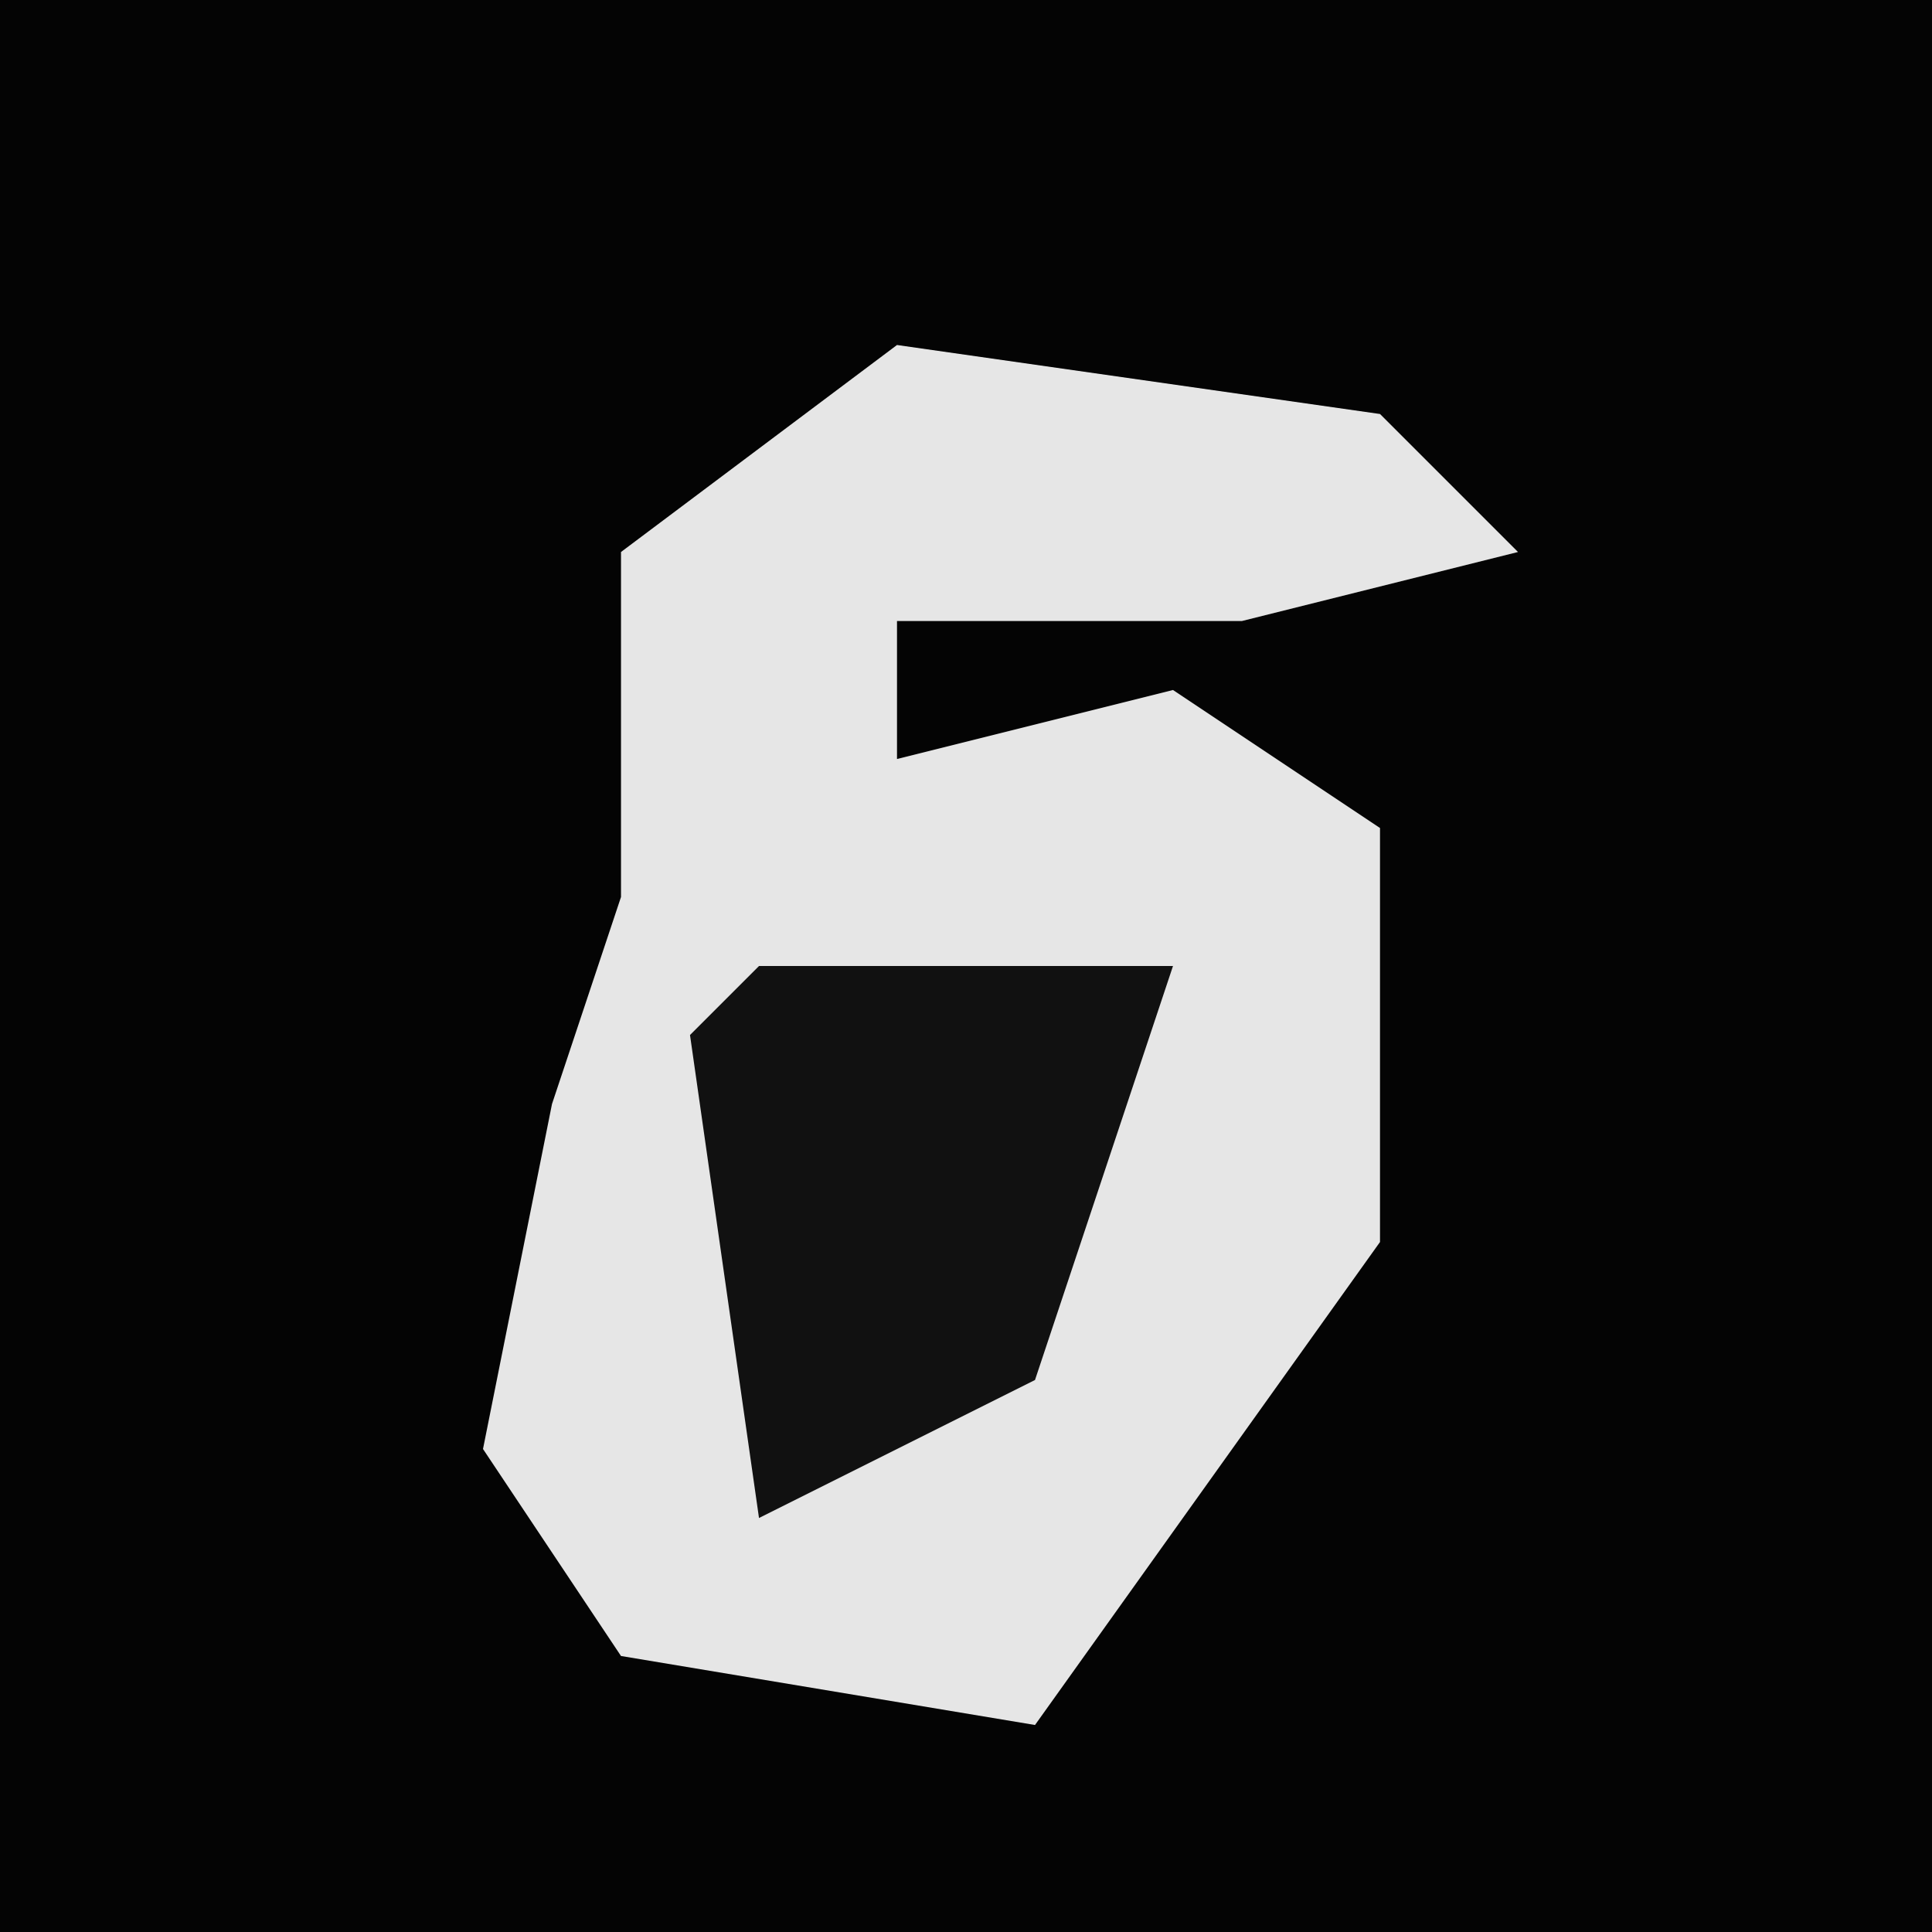 <?xml version="1.0" encoding="UTF-8"?>
<svg version="1.1" xmlns="http://www.w3.org/2000/svg" width="28" height="28">
<path d="M0,0 L28,0 L28,28 L0,28 Z " fill="#040404" transform="translate(0,0)"/>
<path d="M0,0 L7,1 L9,3 L5,4 L0,4 L0,6 L4,5 L7,7 L7,13 L2,20 L-4,19 L-6,16 L-5,11 L-4,8 L-4,3 Z " fill="#E6E6E6" transform="translate(13,5)"/>
<path d="M0,0 L6,0 L4,6 L0,8 L-1,1 Z " fill="#111111" transform="translate(11,14)"/>
</svg>
